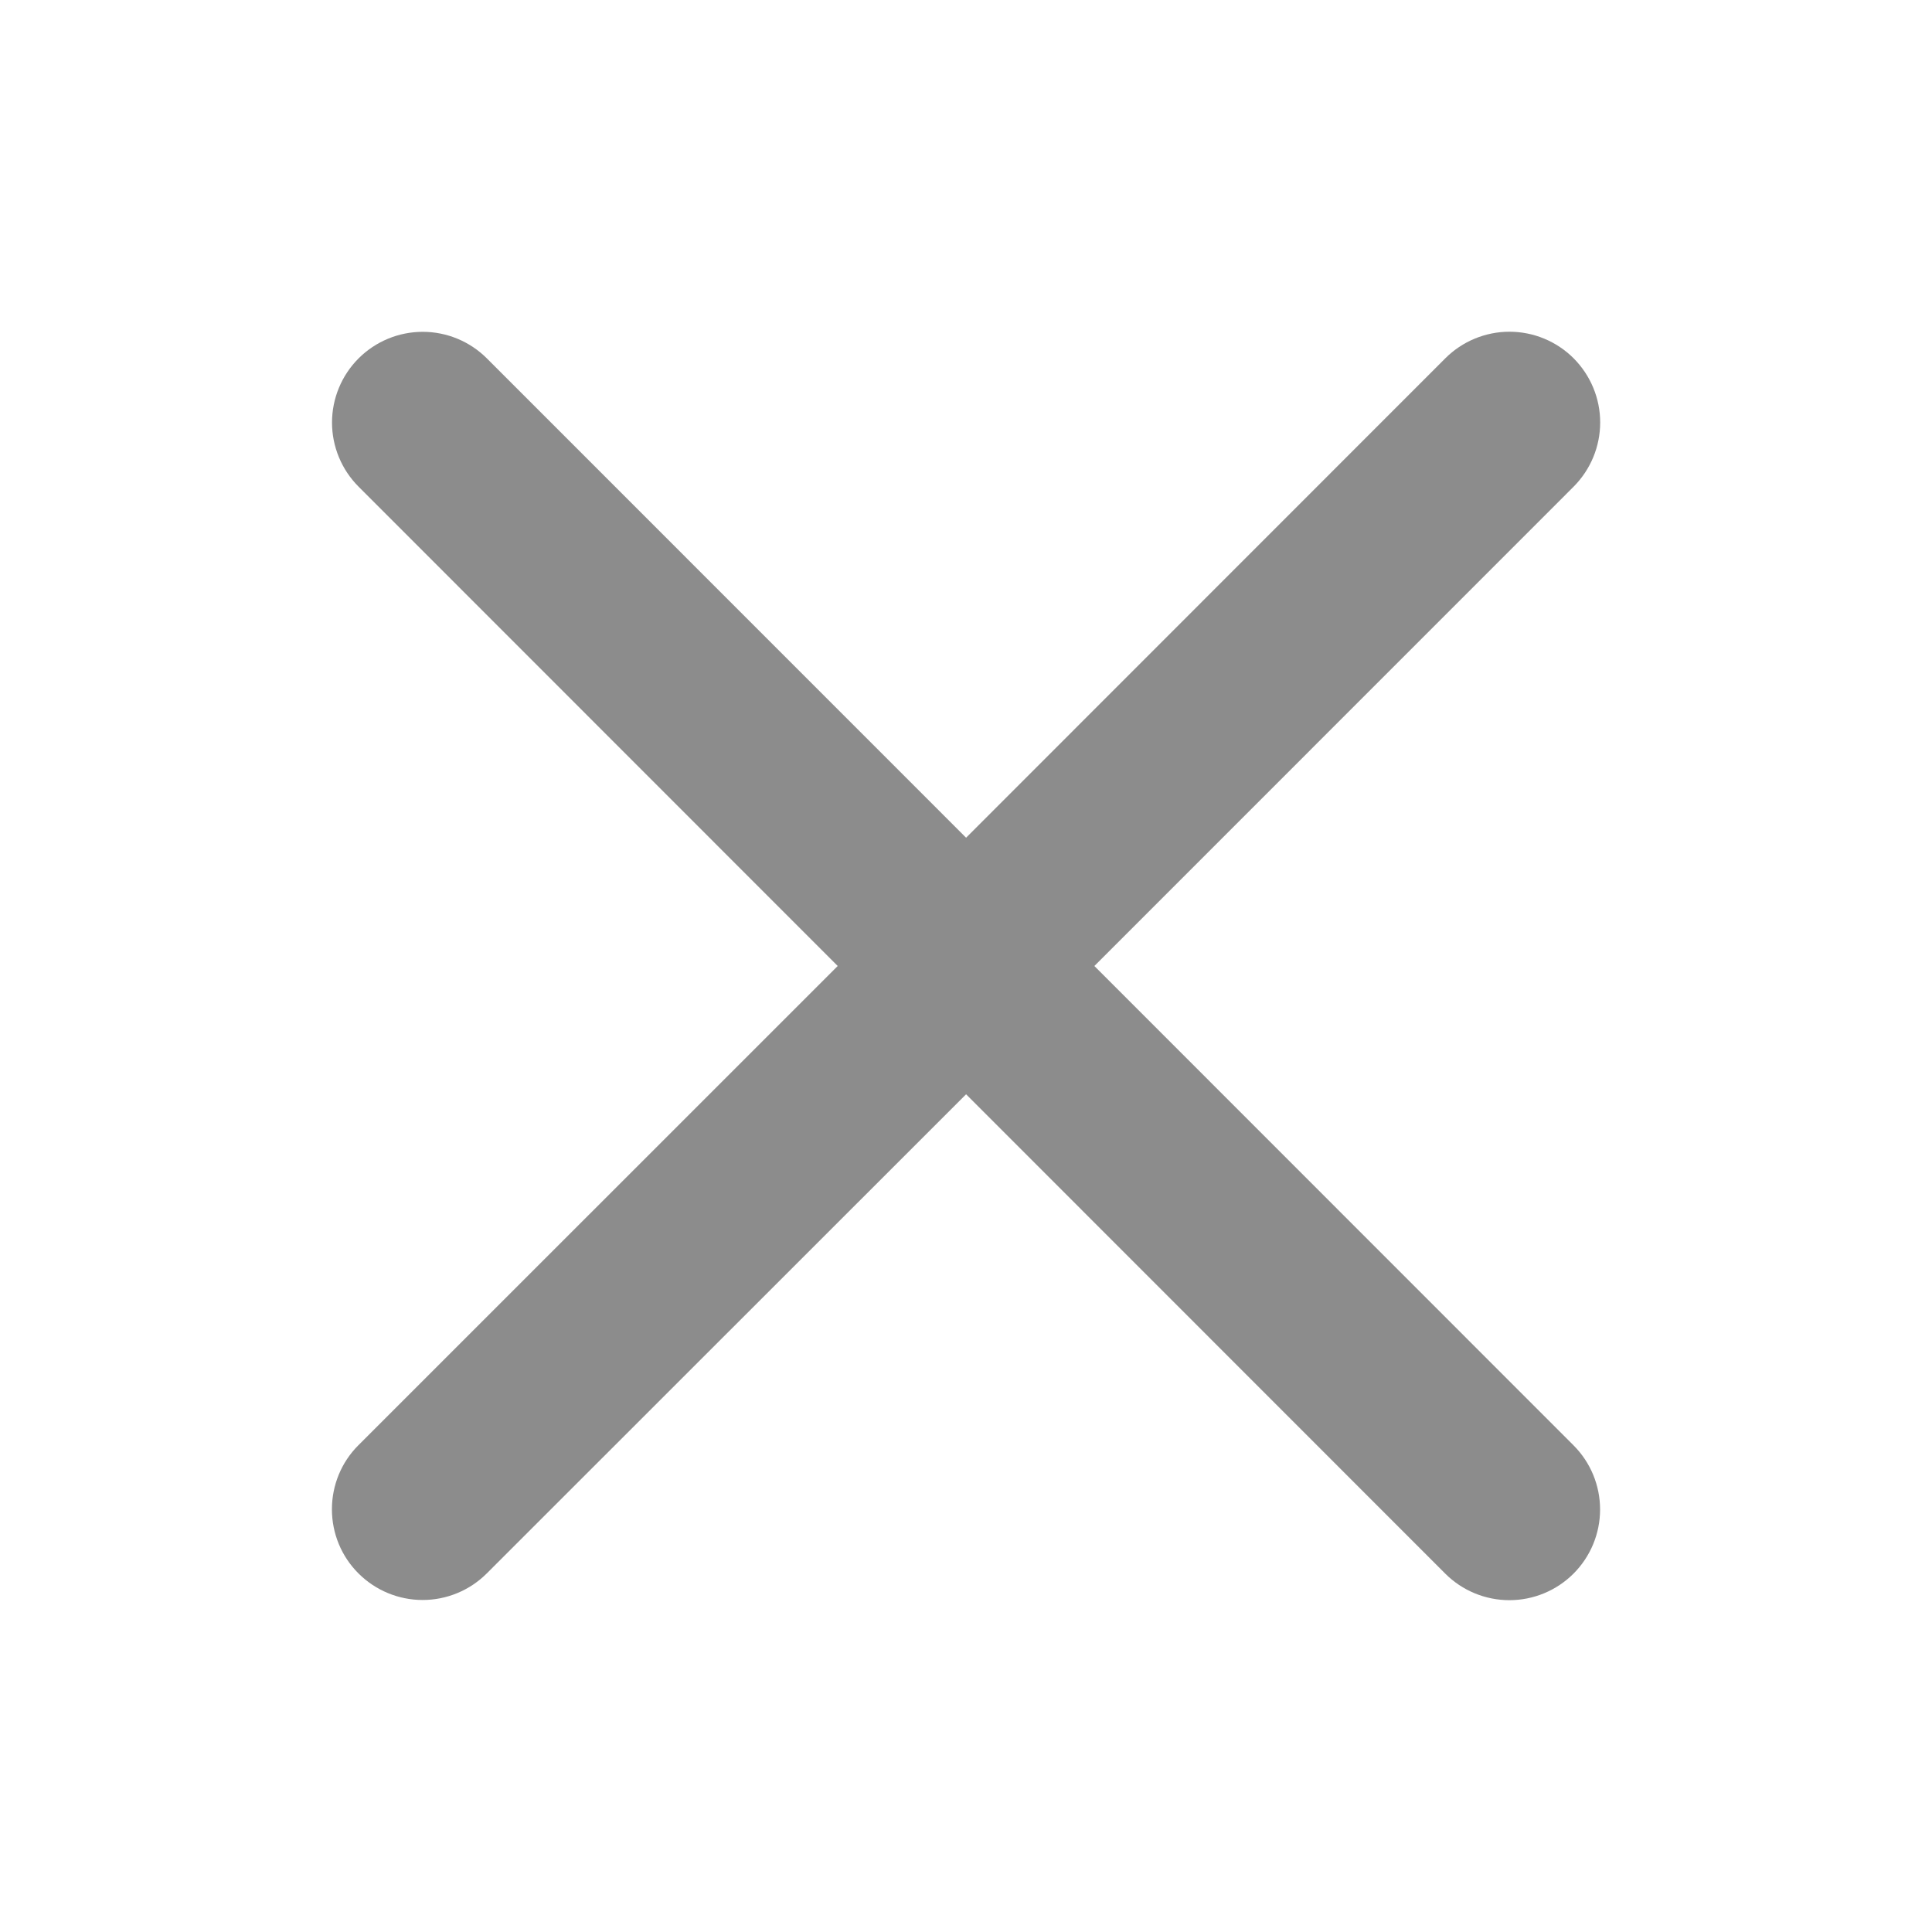 <svg width="20" height="20" viewBox="0 0 20 20" fill="none" xmlns="http://www.w3.org/2000/svg">
<path d="M16.289 14.962C16.465 15.138 16.564 15.377 16.564 15.626C16.564 15.875 16.465 16.114 16.289 16.29C16.113 16.466 15.874 16.565 15.625 16.565C15.376 16.565 15.137 16.466 14.961 16.29L10.001 11.328L5.039 16.288C4.863 16.464 4.624 16.563 4.375 16.563C4.126 16.563 3.887 16.464 3.711 16.288C3.534 16.112 3.436 15.873 3.436 15.624C3.436 15.375 3.534 15.136 3.711 14.96L8.672 10L3.712 5.038C3.536 4.862 3.437 4.623 3.437 4.374C3.437 4.125 3.536 3.886 3.712 3.71C3.888 3.534 4.127 3.435 4.376 3.435C4.625 3.435 4.864 3.534 5.04 3.71L10.001 8.672L14.962 3.709C15.138 3.533 15.377 3.434 15.626 3.434C15.875 3.434 16.114 3.533 16.29 3.709C16.466 3.886 16.565 4.124 16.565 4.373C16.565 4.623 16.466 4.861 16.29 5.038L11.329 10L16.289 14.962Z" fill="#8C8C8C"/>
</svg>
